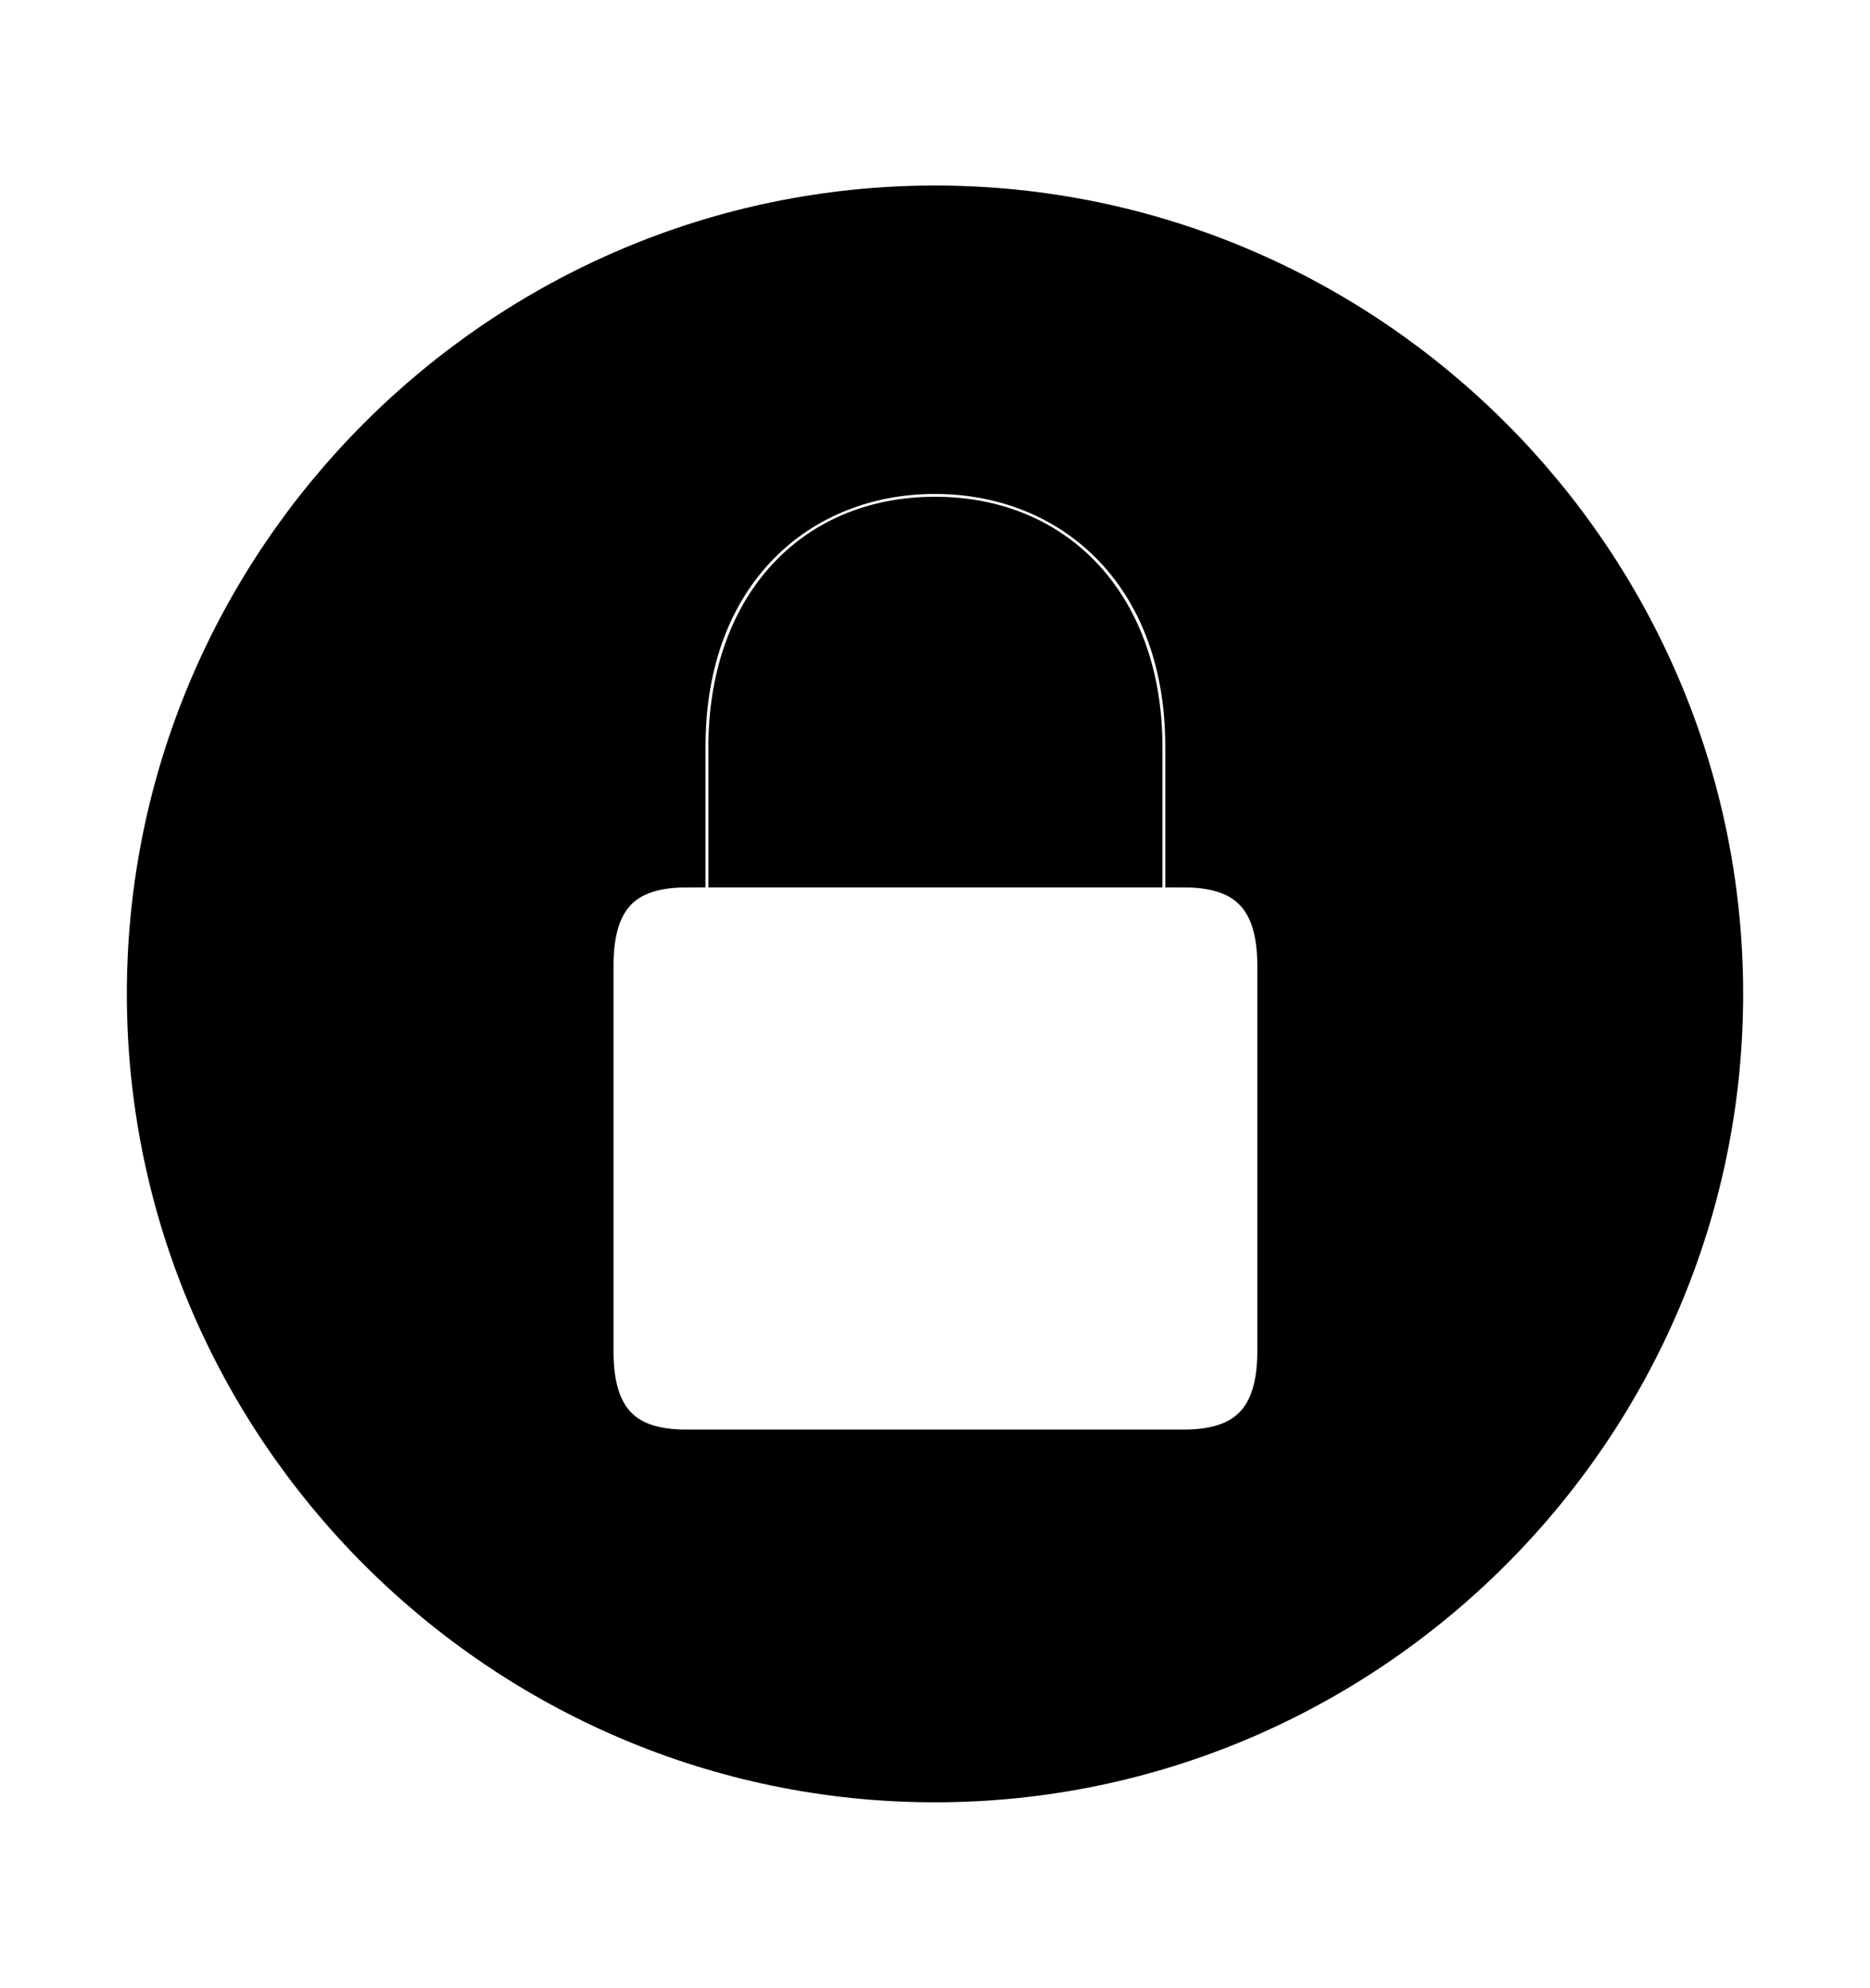 <svg width='49.328px' height='52.422px' direction='ltr' xmlns='http://www.w3.org/2000/svg' version='1.1'>
<g fill-rule='nonzero' transform='scale(1,-1) translate(0,-52.422)'>
<path fill='black' stroke='black' fill-opacity='1.0' stroke-width='1.0' d='
    M 24.664,5.393
    C 36.115,5.393 45.482,14.76 45.482,26.211
    C 45.482,37.662 36.115,47.029 24.664,47.029
    C 13.213,47.029 3.846,37.662 3.846,26.211
    C 3.846,14.76 13.213,5.393 24.664,5.393
    Z
    M 15.684,16.779
    L 15.684,26.963
    C 15.684,28.746 16.479,29.52 18.111,29.52
    L 18.111,32.742
    C 18.111,37.318 21.098,39.896 24.664,39.896
    C 28.23,39.896 31.238,37.318 31.238,32.742
    L 31.238,29.52
    C 32.85,29.52 33.666,28.746 33.666,26.963
    L 33.666,16.779
    C 33.666,14.996 32.85,14.223 31.238,14.223
    L 18.09,14.223
    C 16.479,14.223 15.684,14.996 15.684,16.779
    Z
    M 19.186,29.52
    L 30.164,29.52
    L 30.164,32.721
    C 30.164,36.395 27.951,38.822 24.664,38.822
    C 21.377,38.822 19.186,36.395 19.186,32.721
    Z
' />
</g>
</svg>
